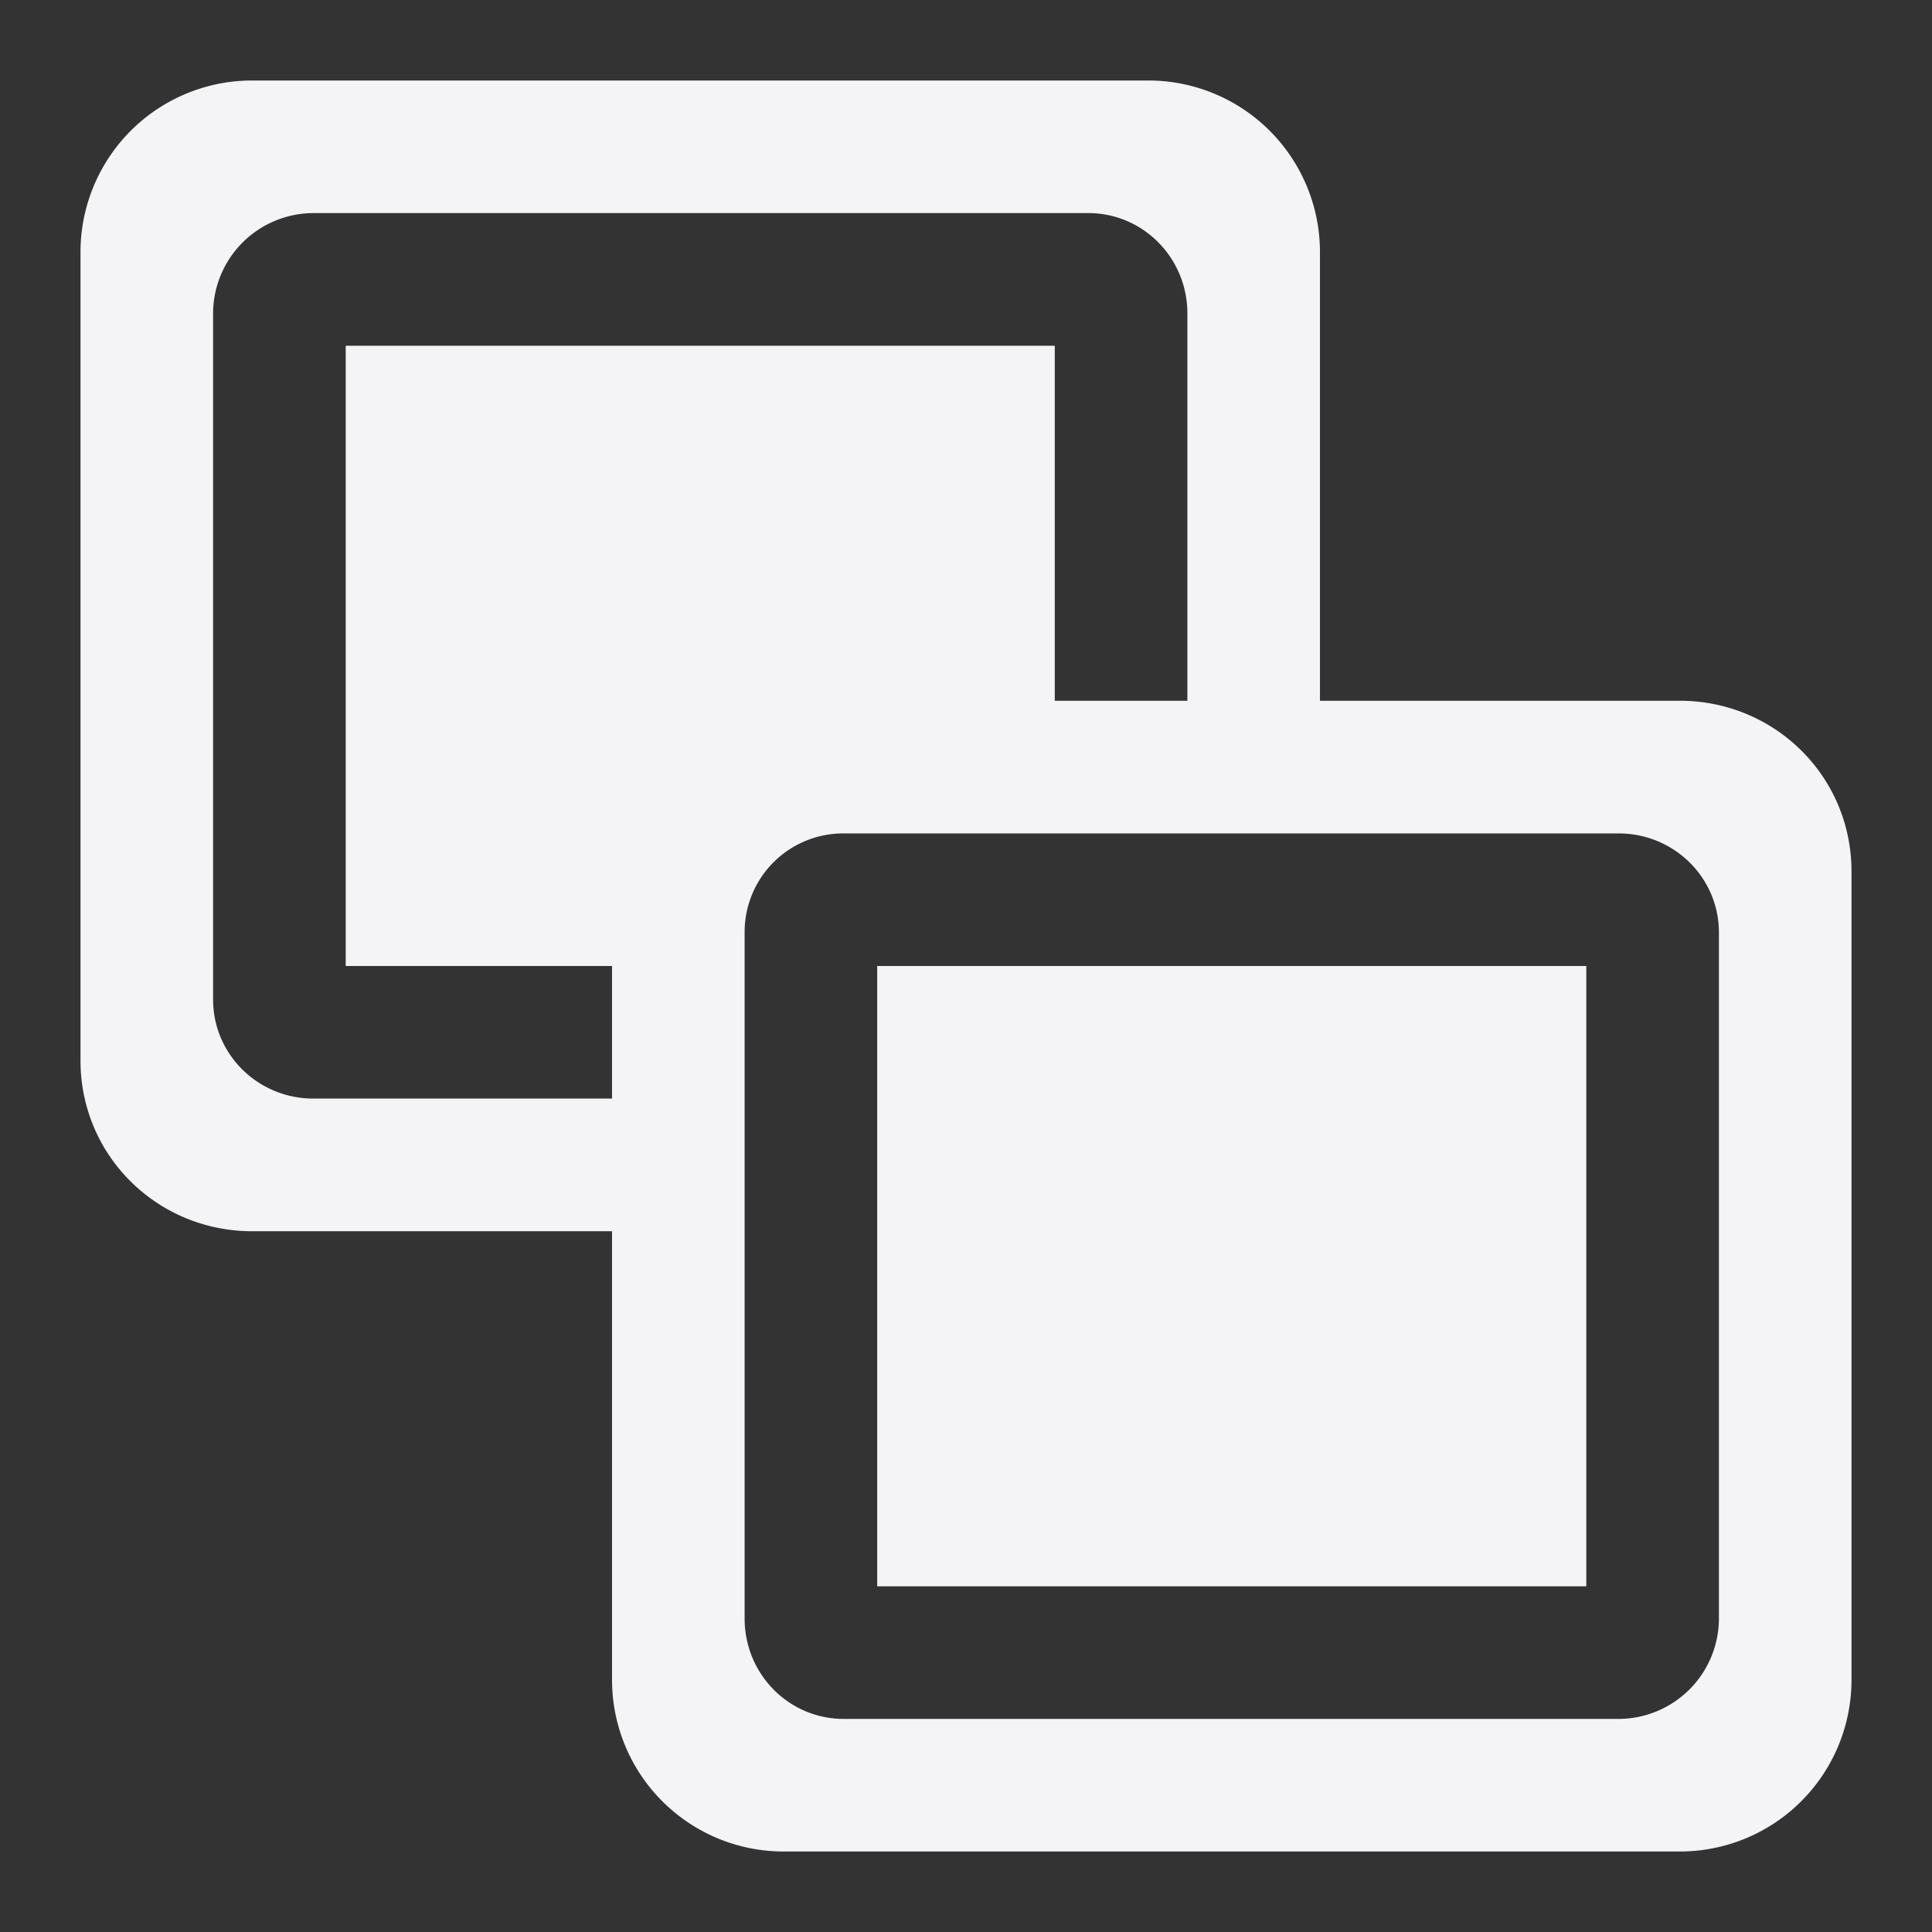<svg xmlns="http://www.w3.org/2000/svg" width="48" height="48">
    <rect width="100%" height="100%" fill="#333333" stroke="none"/>
    <path d="M6.268 2A4.263 4.263 0 0 0 2 6.268V26.35c0 2.361 1.907 4.24 4.268 4.24h8.938v11.143A4.263 4.263 0 0 0 19.474 46h22.258A4.263 4.263 0 0 0 46 41.732V21.65c0-2.361-1.907-4.24-4.268-4.24h-8.938V6.268A4.263 4.263 0 0 0 28.526 2H6.268zm1.518 3.294h19.25c1.372 0 2.464 1.121 2.464 2.492v9.625h-3.294V8.59H8.589V24h6.617v3.294h-7.42c-1.37 0-2.492-1.092-2.492-2.463V7.786a2.499 2.499 0 0 1 2.492-2.492zm13.178 15.412h19.25c1.37 0 2.492 1.092 2.492 2.463v17.045a2.499 2.499 0 0 1-2.492 2.492h-19.25c-1.372 0-2.464-1.121-2.464-2.492V23.169a2.45 2.45 0 0 1 2.464-2.463zm.83 3.294v15.411h17.617V24H21.794z" fill="#f4f4f7"/>
</svg>
